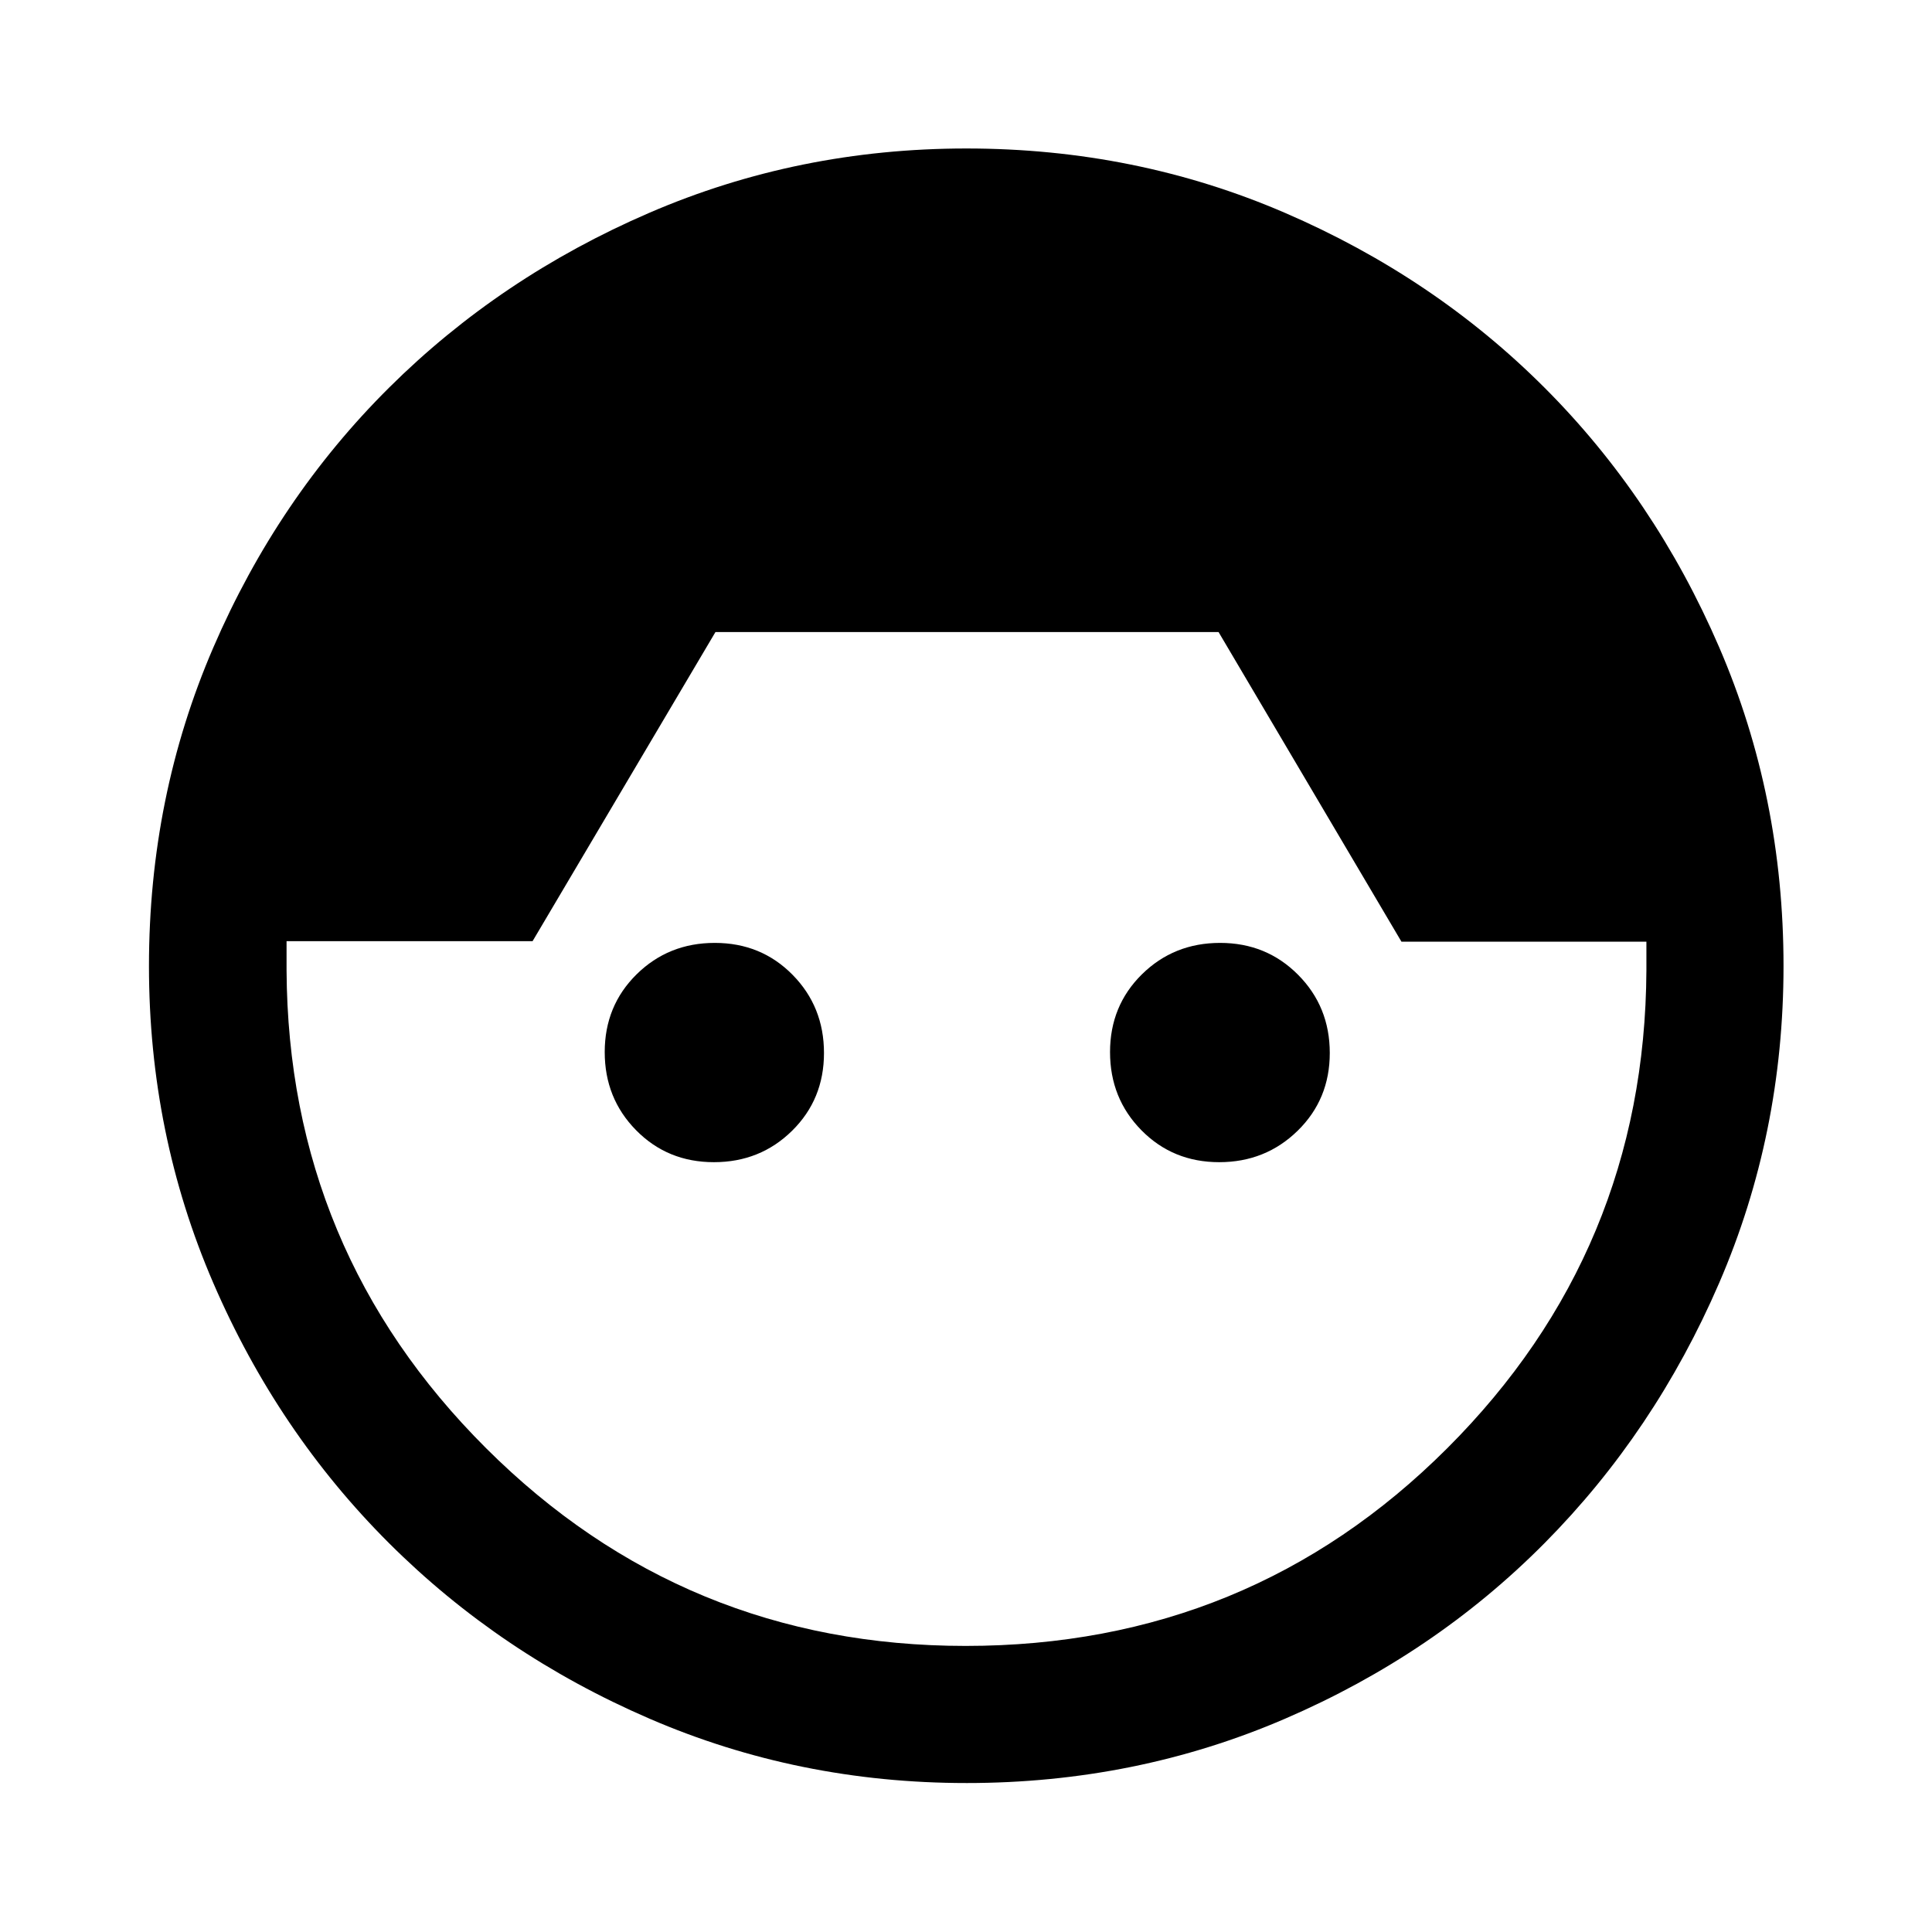 <svg xmlns="http://www.w3.org/2000/svg" width="48" height="48" viewBox="0 -960 960 960"><path d="M480.21-74.02q-83.47 0-157.52-32-74.04-31.99-129.38-87.19-55.33-55.2-87.31-129.24-31.98-74.05-31.98-157.52 0-84.2 31.98-158.29 31.98-74.09 87.27-129.06 55.3-54.97 129.36-86.93 74.06-31.97 157.56-31.97 84.21 0 158.32 31.99t128.93 86.84q54.82 54.84 86.8 128.98 31.98 74.13 31.98 158.41 0 83.47-31.98 157.51-31.98 74.03-86.8 129.3-54.82 55.28-128.93 87.22-74.11 31.95-158.3 31.95Zm-.42-68.13q141.01 0 239.3-98.19 98.28-98.18 99-237.5v-14.25H696.37L605.5-645.93h-250l-90.87 153.6H142.39v14.48q.72 139.33 99.2 237.51 98.49 98.19 238.2 98.19ZM354.73-382.52q-23.01 0-38.63-15.85-15.62-15.84-15.62-38.86 0-23.01 15.84-38.63 15.85-15.62 38.86-15.62 23.02 0 38.64 15.85 15.61 15.84 15.61 38.86 0 23.01-15.84 38.63-15.85 15.62-38.86 15.62Zm251.09 0q-23.02 0-38.64-15.85-15.61-15.84-15.61-38.86 0-23.01 15.84-38.63 15.85-15.62 38.86-15.62 23.01 0 38.75 15.85 15.74 15.84 15.74 38.86 0 23.01-15.96 38.63-15.97 15.62-38.98 15.62Z"/></svg>